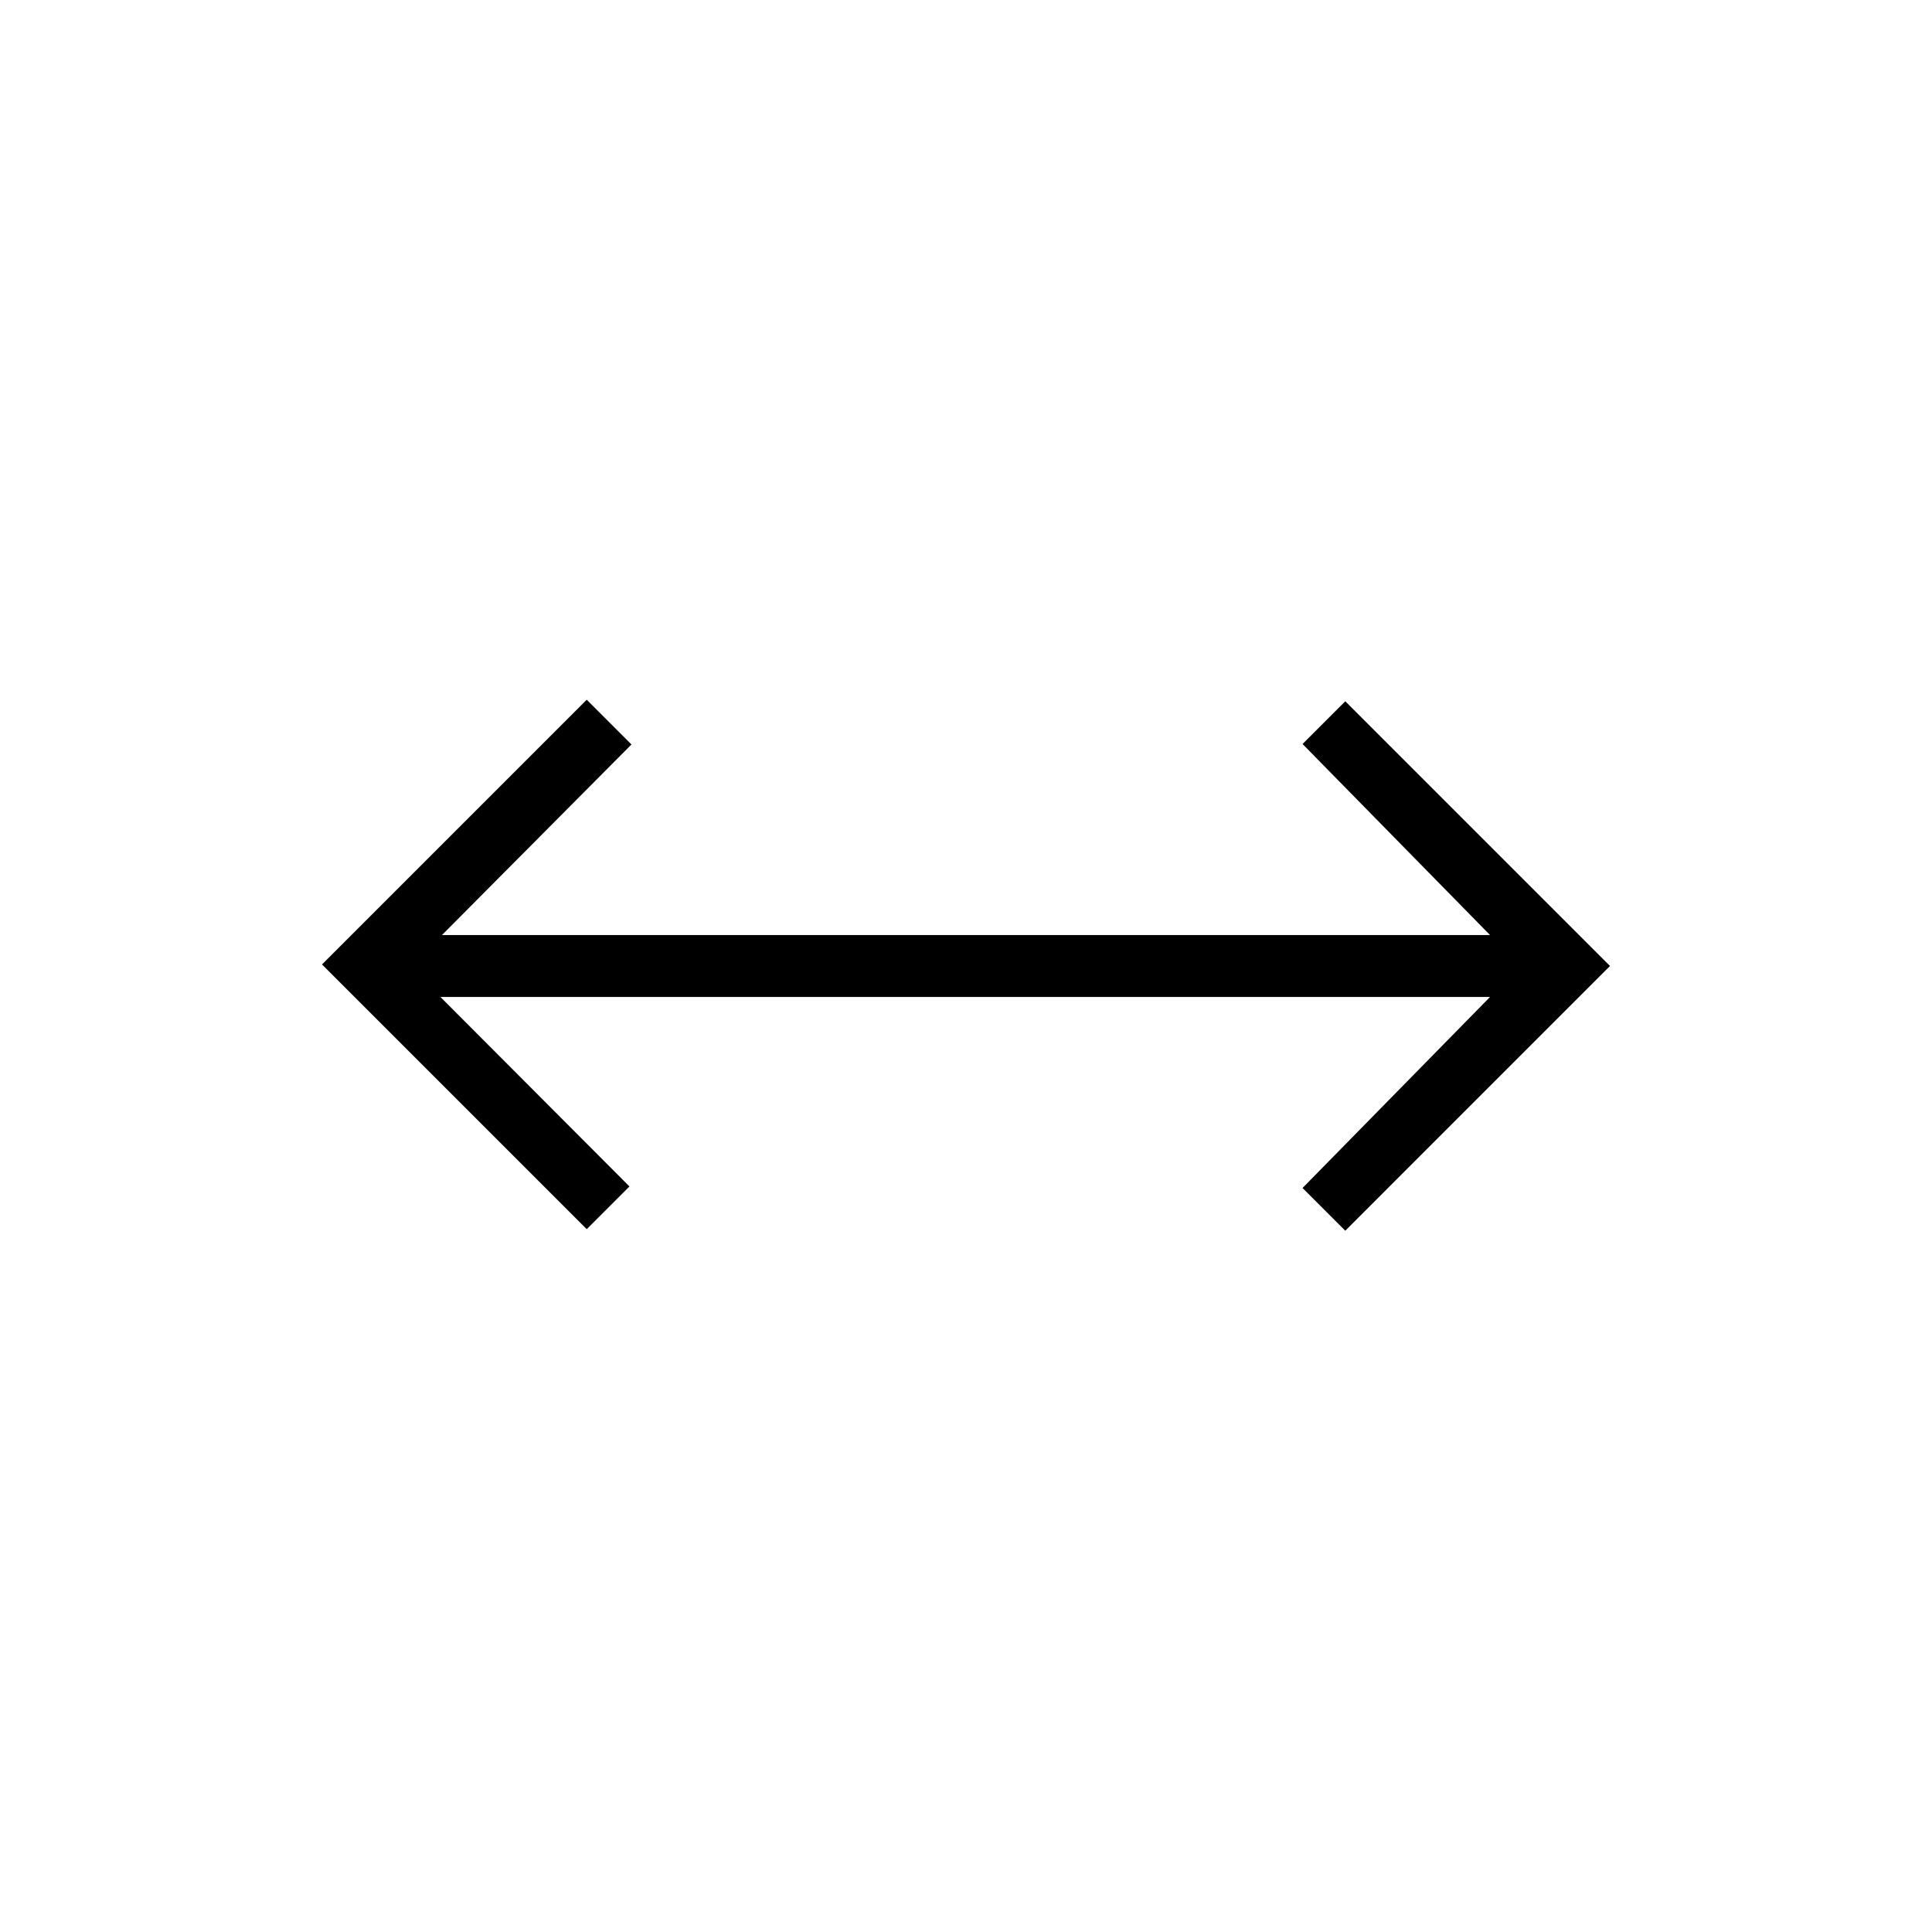 <svg xmlns="http://www.w3.org/2000/svg" width="48" height="48" viewBox="0 -960 960 960"><path d="M291.538-349.231 160-480.769l131.538-131.539 22.231 22.231-94.154 94.692h520.77l-93.154-94.923 21.231-21.231L800-480 668.462-348.461l-21.231-21.231 93.154-94.923H218.846l93.923 94.154-21.231 21.23Z"/></svg>